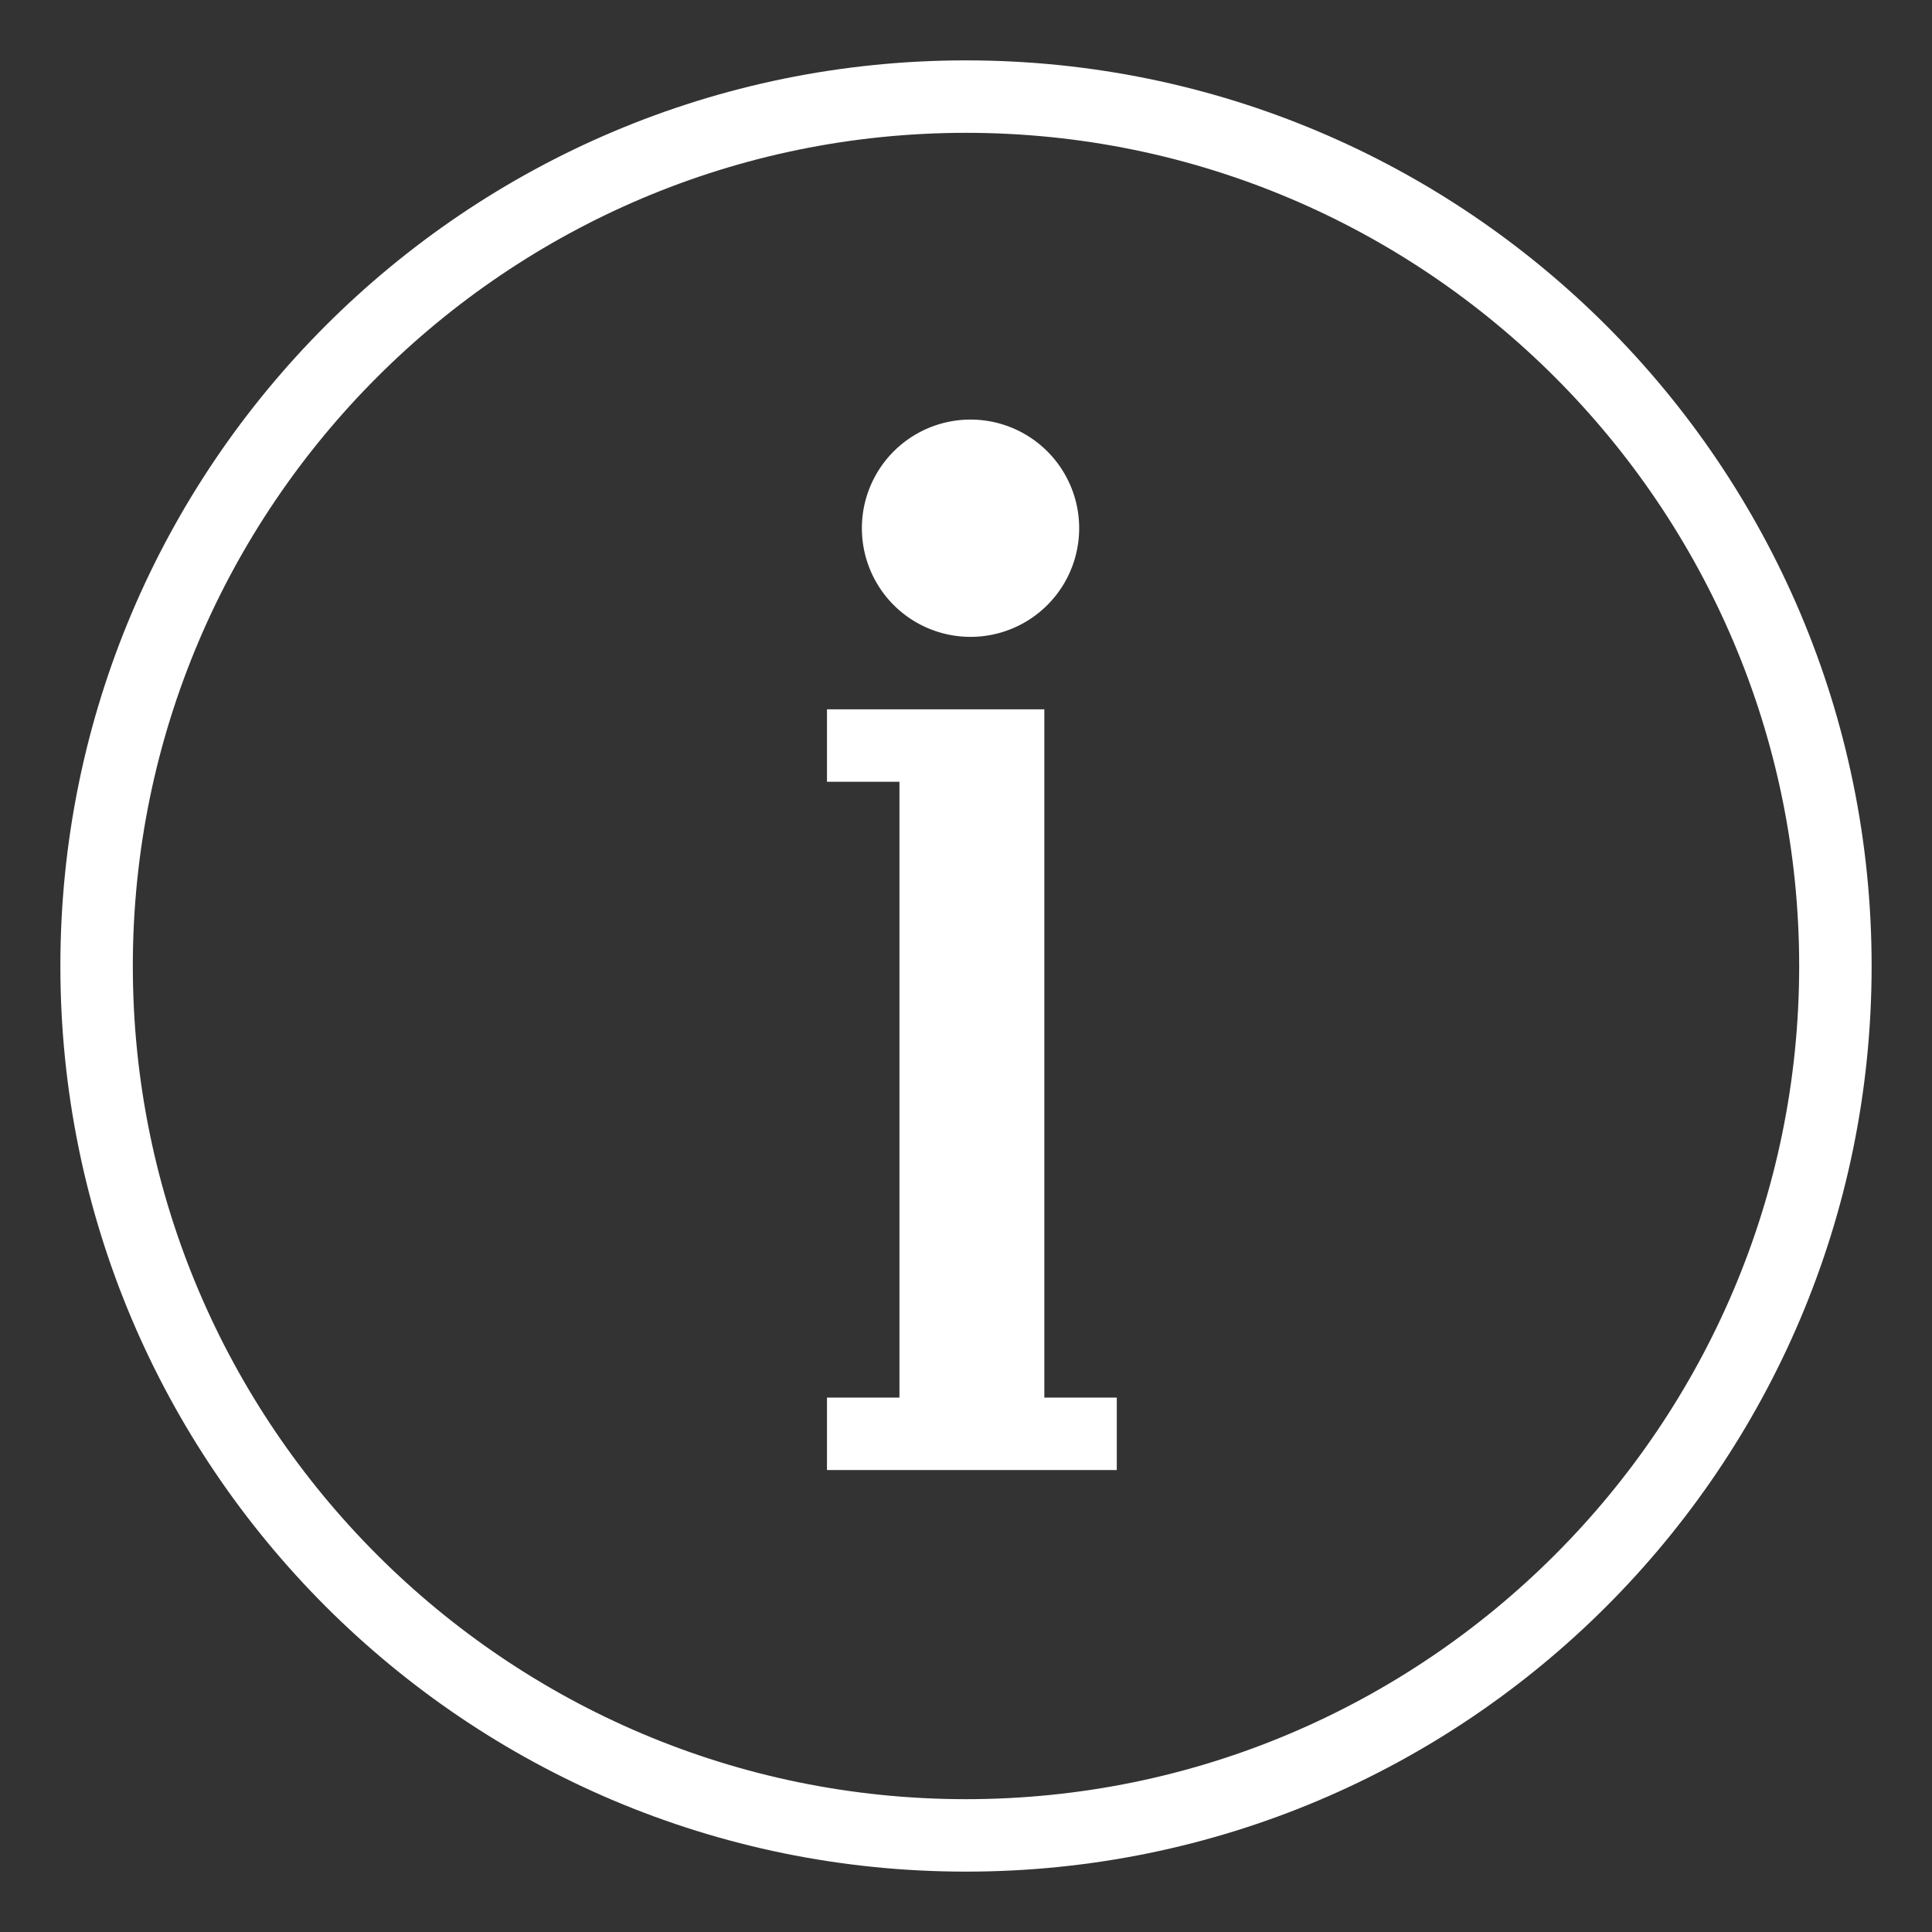 <svg xmlns="http://www.w3.org/2000/svg" xmlns:xlink="http://www.w3.org/1999/xlink" width="64" height="64" viewBox="0 0 64 64"><rect x="0" y="0" width="64" height="64" fill="#333333" stroke="none"/><defs><path id="a" d="M2 2h60v60H2z"/></defs><clipPath id="b"><use xlink:href="#a" overflow="visible"/></clipPath><path clip-path="url(#b)" fill="#FFF" d="M32.15 21.097a3.598 3.598 0 1 0 0-7.198 3.598 3.598 0 1 0 0 7.198"/><path fill="#FFF" d="M34.595 25.897v-2.4h-7.2v2.4h2.4v20.4h-2.4v2.4h9.6v-2.4h-2.4z"/><defs><path id="c" d="M2 2h60v60H2z"/></defs><clipPath id="d"><use xlink:href="#c" overflow="visible"/></clipPath><path clip-path="url(#d)" fill="#FFF" d="M32 59.6C16.78 59.6 4.4 47.218 4.4 32S16.78 4.4 32 4.4 59.6 16.782 59.6 32 47.22 59.6 32 59.6M32 2C15.432 2 2 15.432 2 32c0 16.571 13.432 30 30 30s30-13.429 30-30C62 15.432 48.568 2 32 2"/></svg>